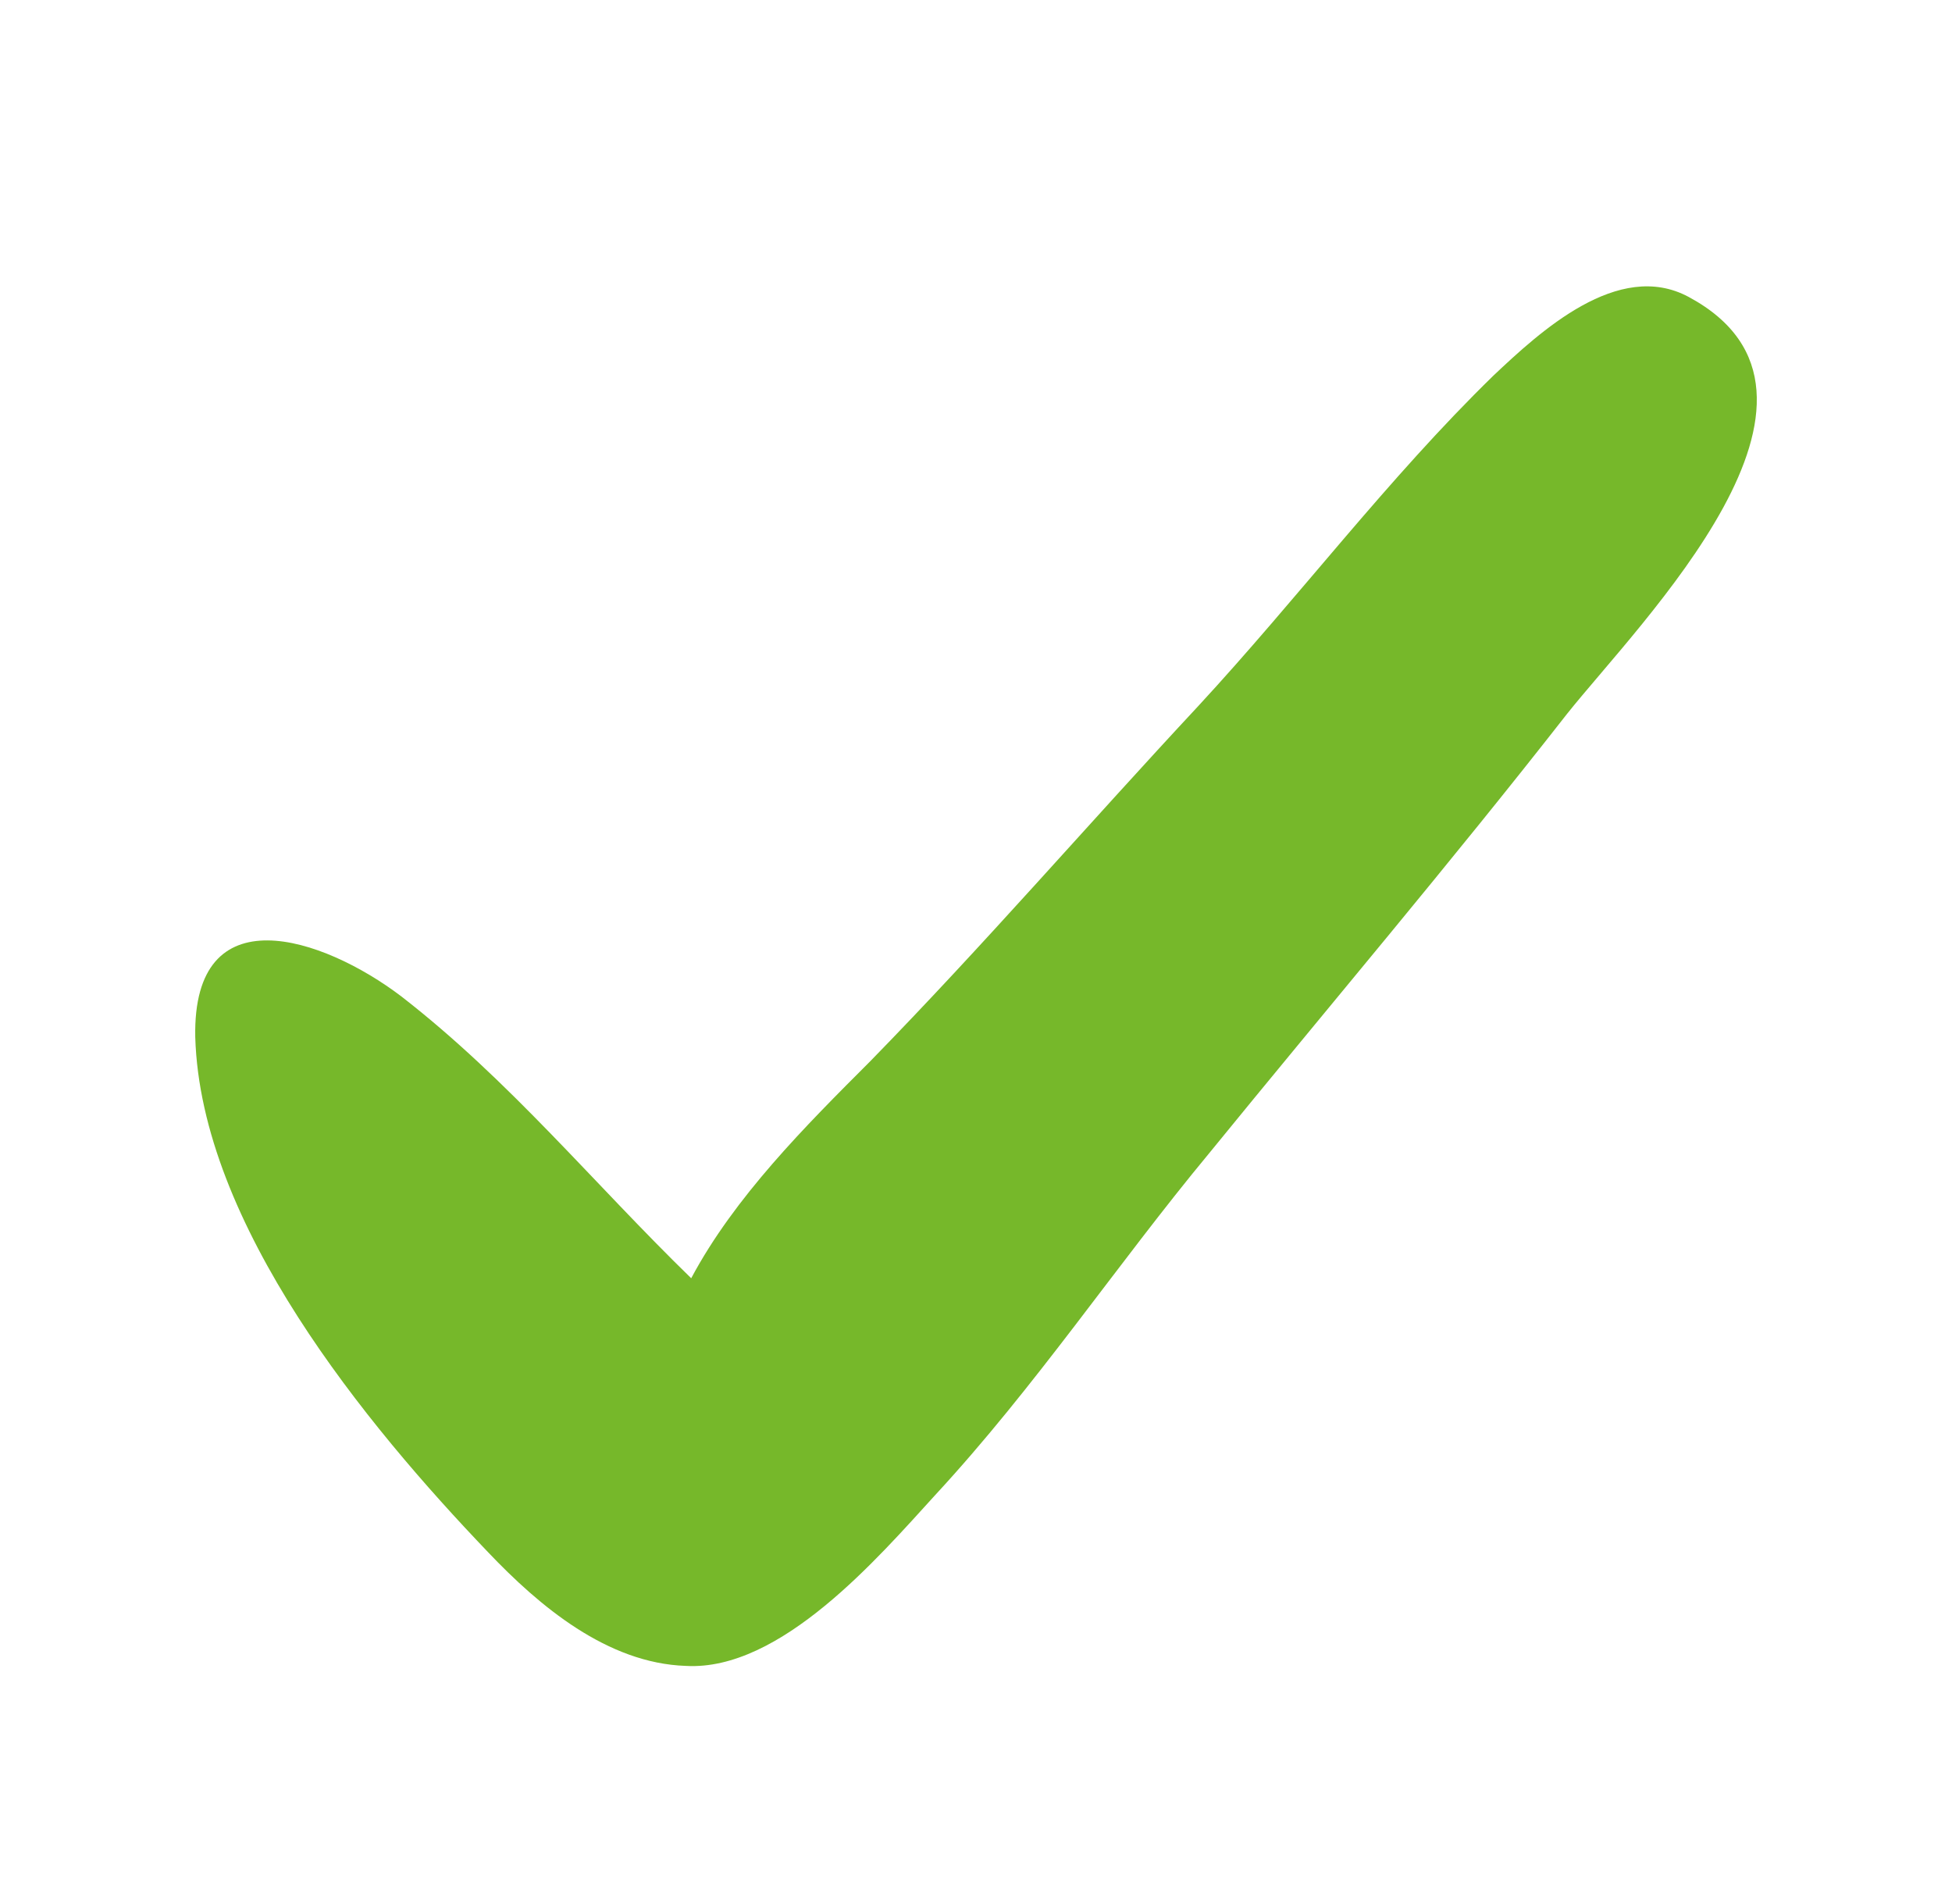 <svg width="40" height="39" viewBox="0 0 40 39" fill="none" xmlns="http://www.w3.org/2000/svg">
<g clip-path="url(#clip0)" filter="url(#filter0_d)">
<path d="M34.603 2.083C33.159 1.306 31.548 2.805 30.604 3.694C28.438 5.804 26.605 8.248 24.55 10.47C22.273 12.913 20.163 15.357 17.83 17.745C16.497 19.078 15.053 20.522 14.164 22.188C12.165 20.244 10.443 18.134 8.222 16.412C6.611 15.19 3.945 14.302 4.001 17.245C4.112 21.078 7.5 25.187 9.999 27.798C11.054 28.908 12.443 30.075 14.053 30.13C15.997 30.241 17.997 27.909 19.163 26.631C21.218 24.41 22.884 21.91 24.772 19.634C27.216 16.634 29.715 13.691 32.103 10.636C33.603 8.748 38.324 4.083 34.603 2.083Z" fill="#76B82A"/>
</g>
<defs>
<filter id="filter0_d" x="0" y="0" width="40" height="40" filterUnits="userSpaceOnUse" color-interpolation-filters="sRGB">
<feFlood flood-opacity="0" result="BackgroundImageFix"/>
<feColorMatrix in="SourceAlpha" type="matrix" values="0 0 0 0 0 0 0 0 0 0 0 0 0 0 0 0 0 0 127 0"/>
<feOffset dy="4"/>
<feGaussianBlur stdDeviation="2"/>
<feColorMatrix type="matrix" values="0 0 0 0 0 0 0 0 0 0 0 0 0 0 0 0 0 0 0.25 0"/>
<feBlend mode="normal" in2="BackgroundImageFix" result="effect1_dropShadow"/>
<feBlend mode="normal" in="SourceGraphic" in2="effect1_dropShadow" result="shape"/>
</filter>
<clipPath id="clip0">
<rect width="32" height="32" fill="white" transform="translate(4)"/>
</clipPath>
</defs>
</svg>
